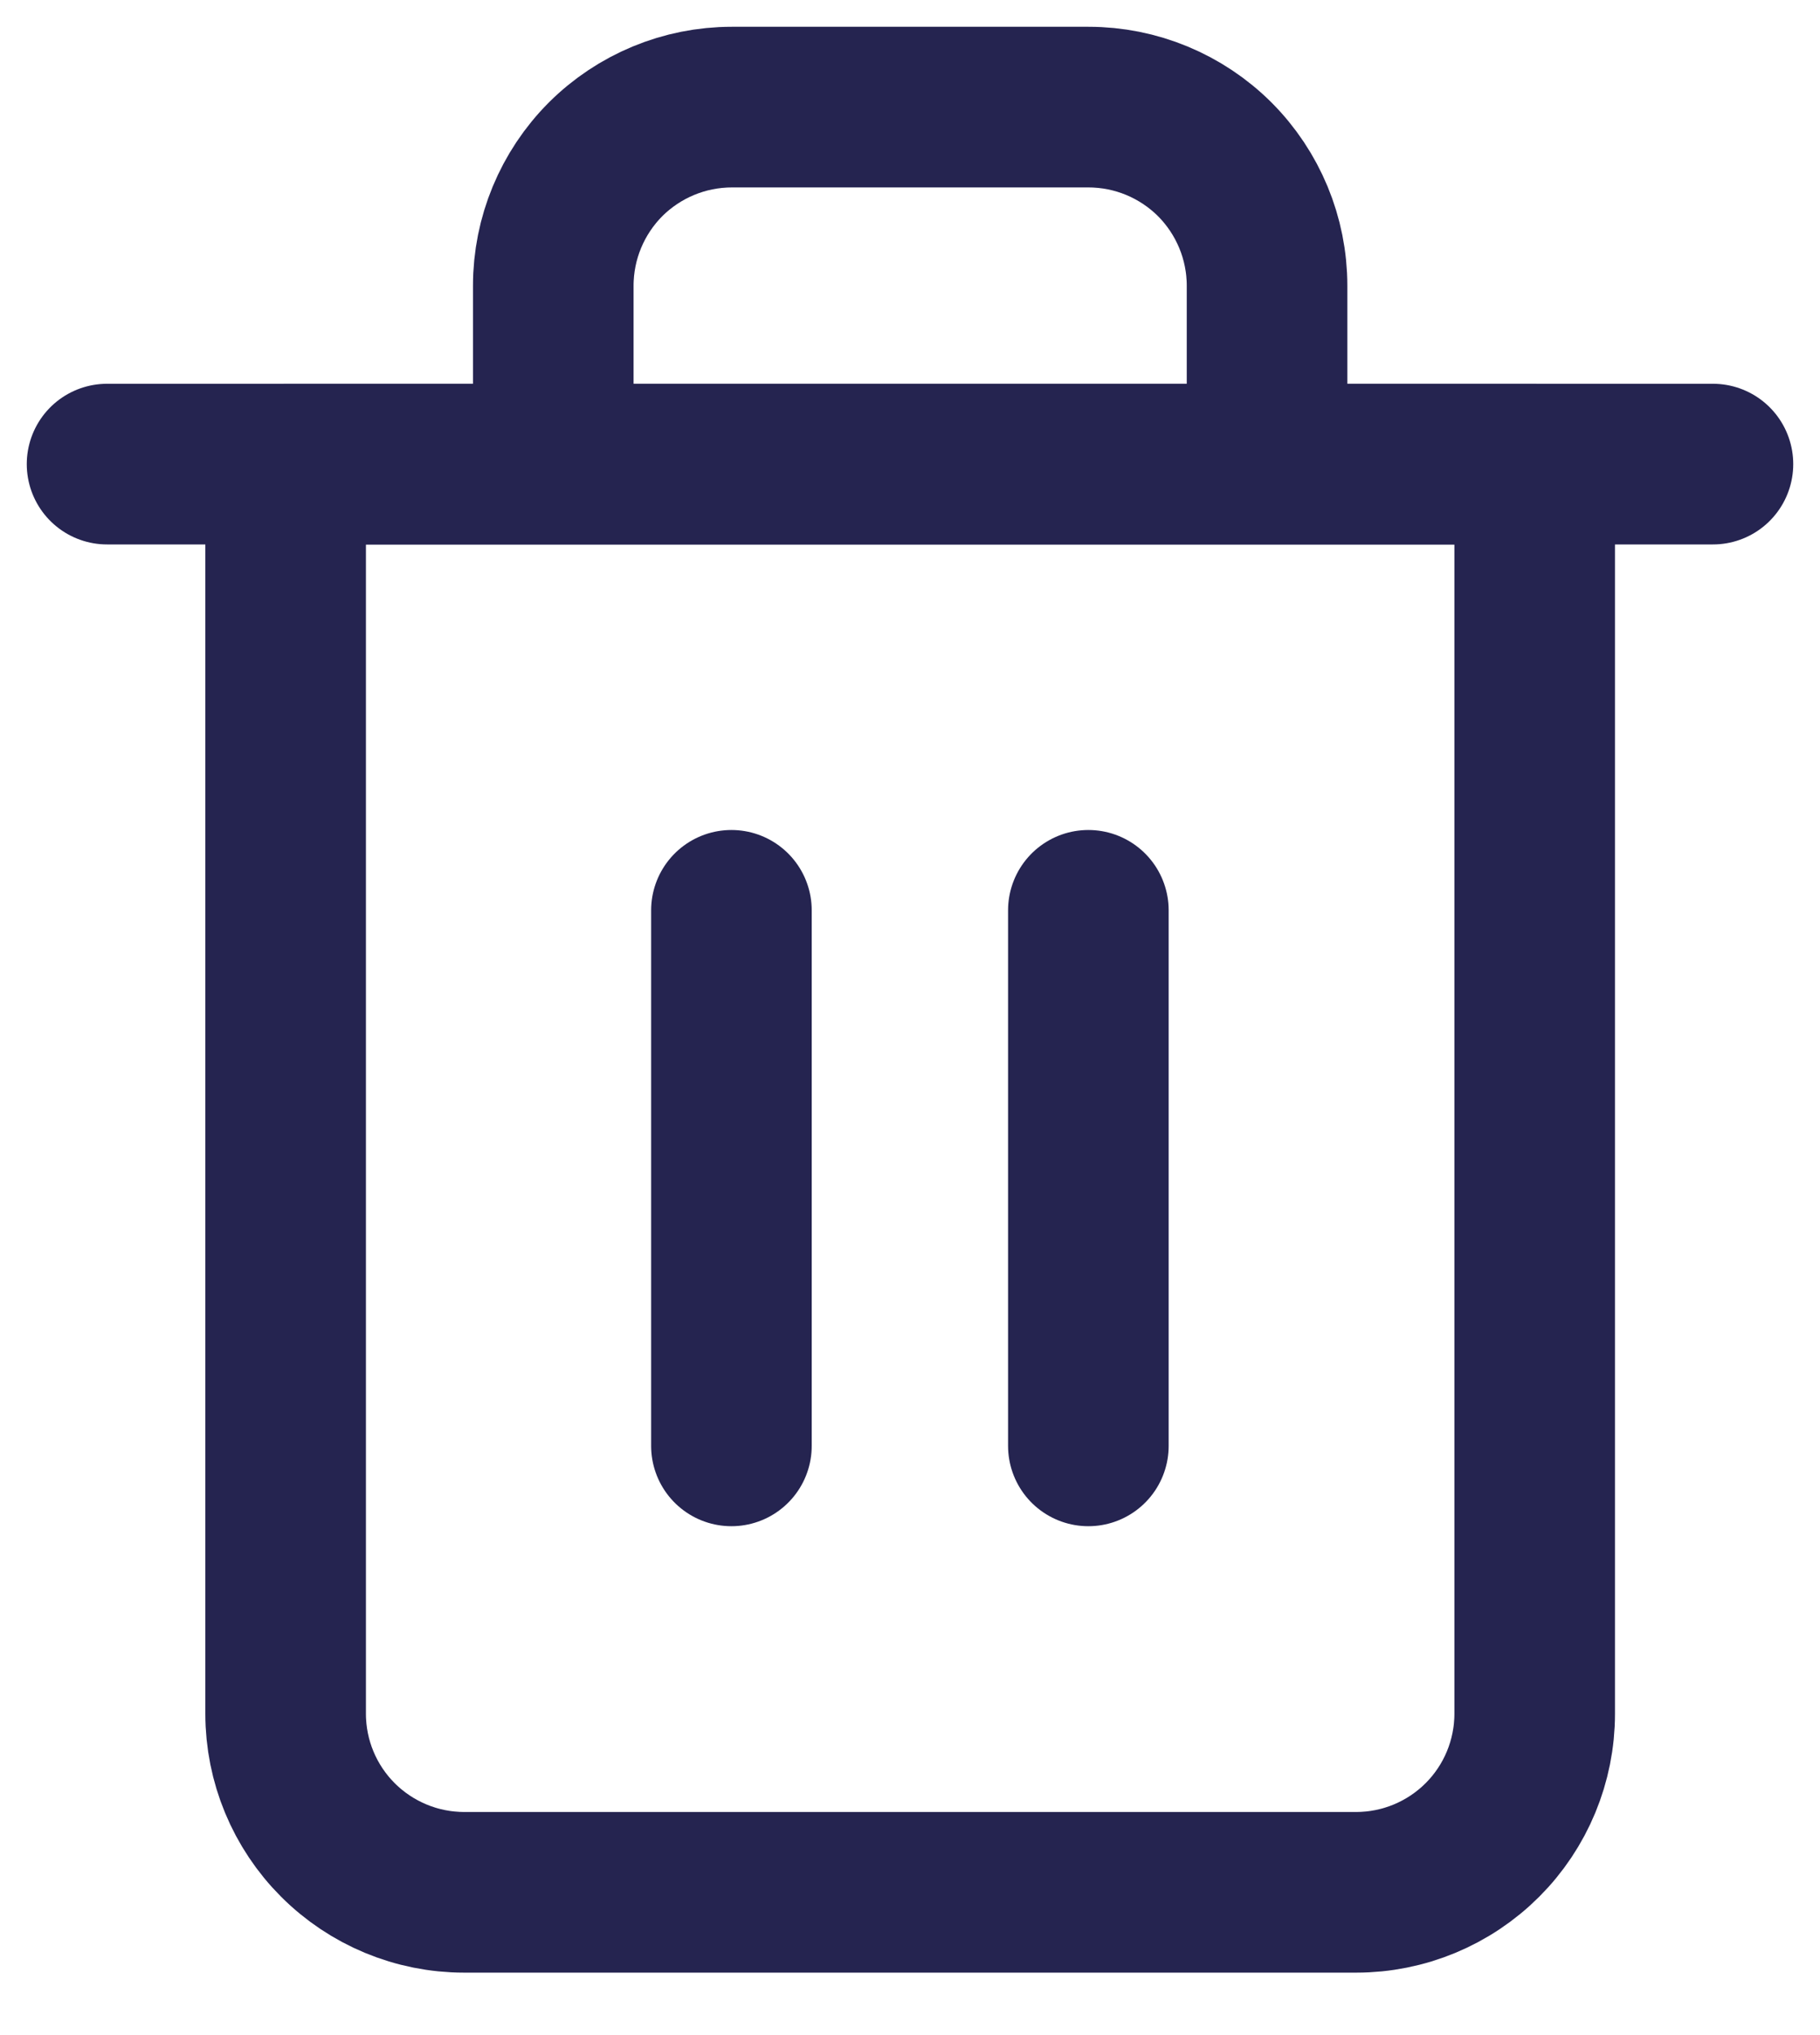 <svg width="17" height="19" viewBox="0 0 17 19" fill="none" xmlns="http://www.w3.org/2000/svg">
<path d="M1 4.333H2.667H16" stroke="#252450" stroke-width="1.5" stroke-linecap="round" stroke-linejoin="round"/>
<path d="M5.168 4.333V2.667C5.168 2.225 5.344 1.801 5.656 1.488C5.969 1.176 6.393 1 6.835 1H10.168C10.61 1 11.034 1.176 11.347 1.488C11.659 1.801 11.835 2.225 11.835 2.667V4.333M14.335 4.333V16C14.335 16.442 14.159 16.866 13.847 17.178C13.534 17.491 13.11 17.667 12.668 17.667H4.335C3.893 17.667 3.469 17.491 3.156 17.178C2.844 16.866 2.668 16.442 2.668 16V4.333H14.335Z" stroke="#252450" stroke-width="1.5" stroke-linecap="round" stroke-linejoin="round"/>
<path d="M6.832 8.499V13.499" stroke="#252450" stroke-width="1.5" stroke-linecap="round" stroke-linejoin="round"/>
<path d="M10.166 8.499V13.499" stroke="#252450" stroke-width="1.5" stroke-linecap="round" stroke-linejoin="round"/>
</svg>
